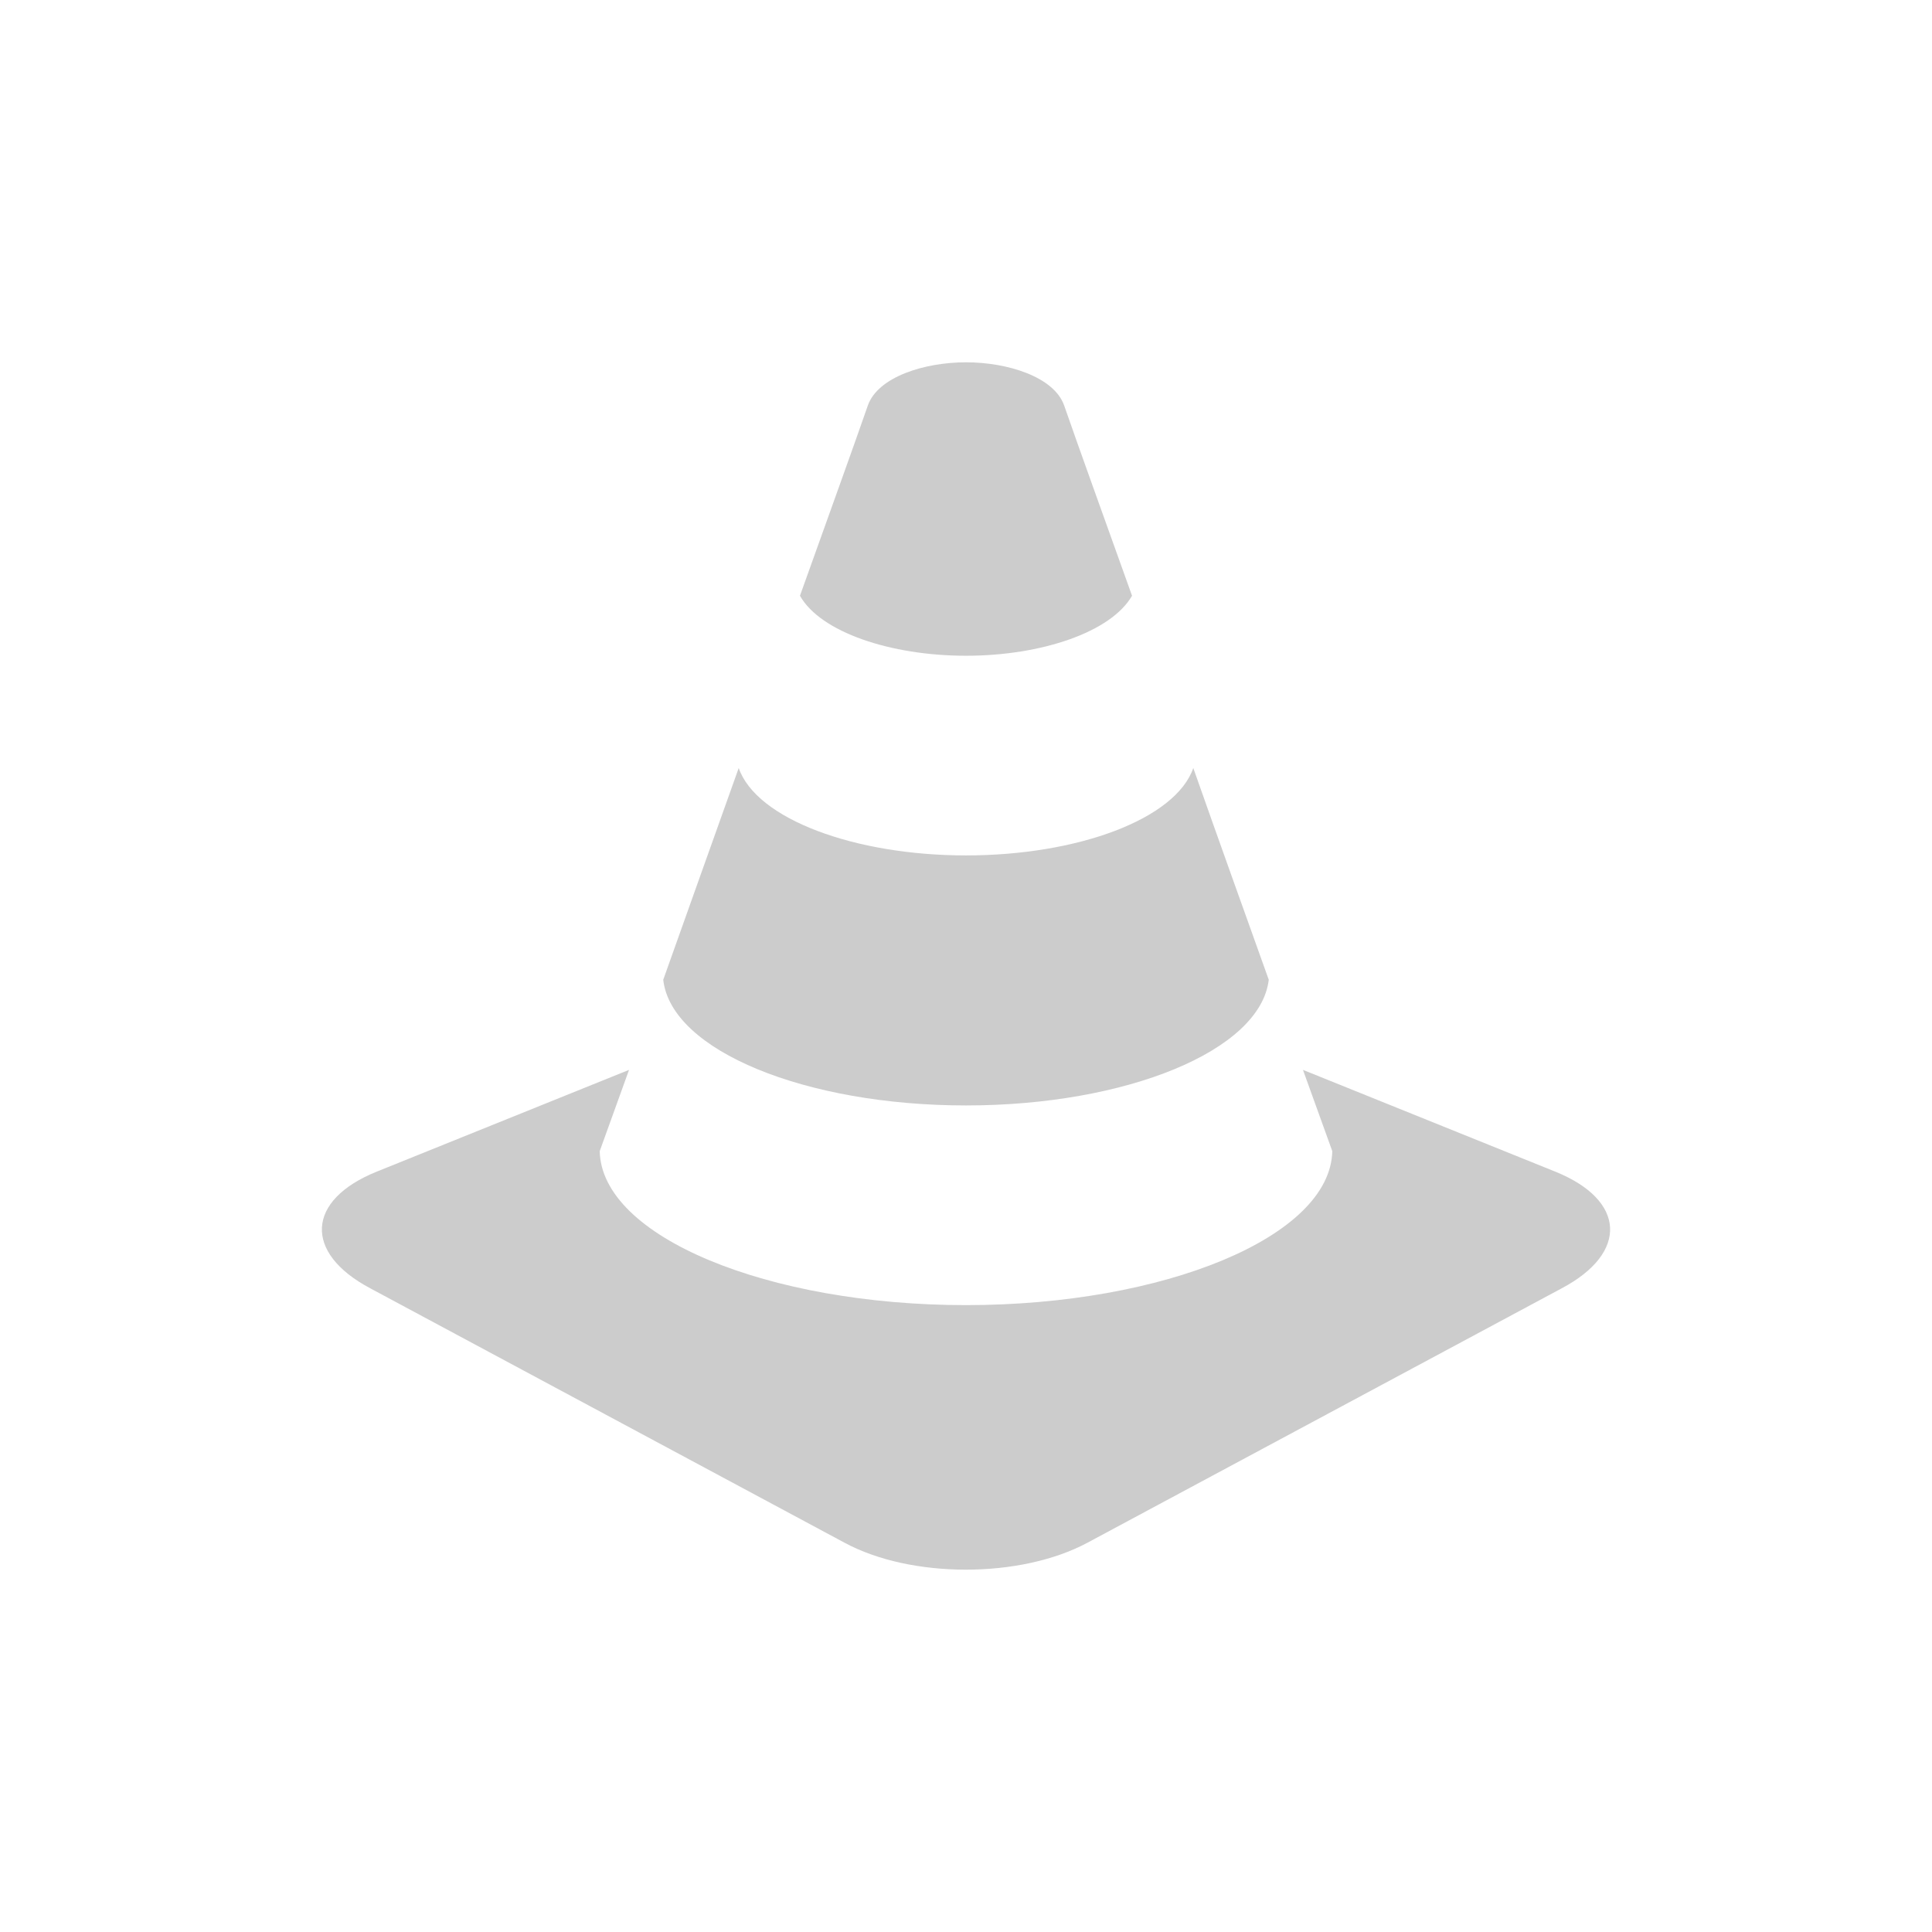 <?xml version="1.0" encoding="UTF-8"?>
<svg xmlns="http://www.w3.org/2000/svg" xmlns:xlink="http://www.w3.org/1999/xlink" width="17pt" height="17pt" viewBox="0 0 17 17" version="1.1">
<g id="surface1">
<path style=" stroke:none;fill-rule:nonzero;fill:rgb(80%,80%,80%);fill-opacity:1;" d="M 13.684 10.309 L 11.465 9.414 L 11.723 10.129 C 11.707 10.883 10.242 11.484 8.5 11.484 C 6.758 11.484 5.293 10.883 5.277 10.129 L 5.535 9.414 L 3.316 10.309 C 2.695 10.559 2.668 11.023 3.258 11.336 L 7.43 13.574 C 8.016 13.891 8.98 13.891 9.57 13.574 L 13.742 11.336 C 14.332 11.023 14.305 10.559 13.684 10.309 Z M 8.5 5.77 C 9.164 5.77 9.777 5.562 9.961 5.242 C 9.711 4.543 9.496 3.949 9.363 3.566 C 9.273 3.316 8.867 3.188 8.5 3.188 C 8.133 3.188 7.727 3.316 7.637 3.566 C 7.504 3.949 7.289 4.543 7.039 5.242 C 7.219 5.562 7.836 5.77 8.5 5.77 Z M 8.5 9.727 C 9.91 9.727 11.09 9.246 11.164 8.621 C 10.953 8.031 10.723 7.391 10.5 6.758 C 10.344 7.207 9.484 7.527 8.5 7.527 C 7.52 7.527 6.656 7.207 6.5 6.758 C 6.273 7.391 6.047 8.031 5.836 8.621 C 5.906 9.246 7.09 9.727 8.5 9.727 "/>
</g>
</svg>
